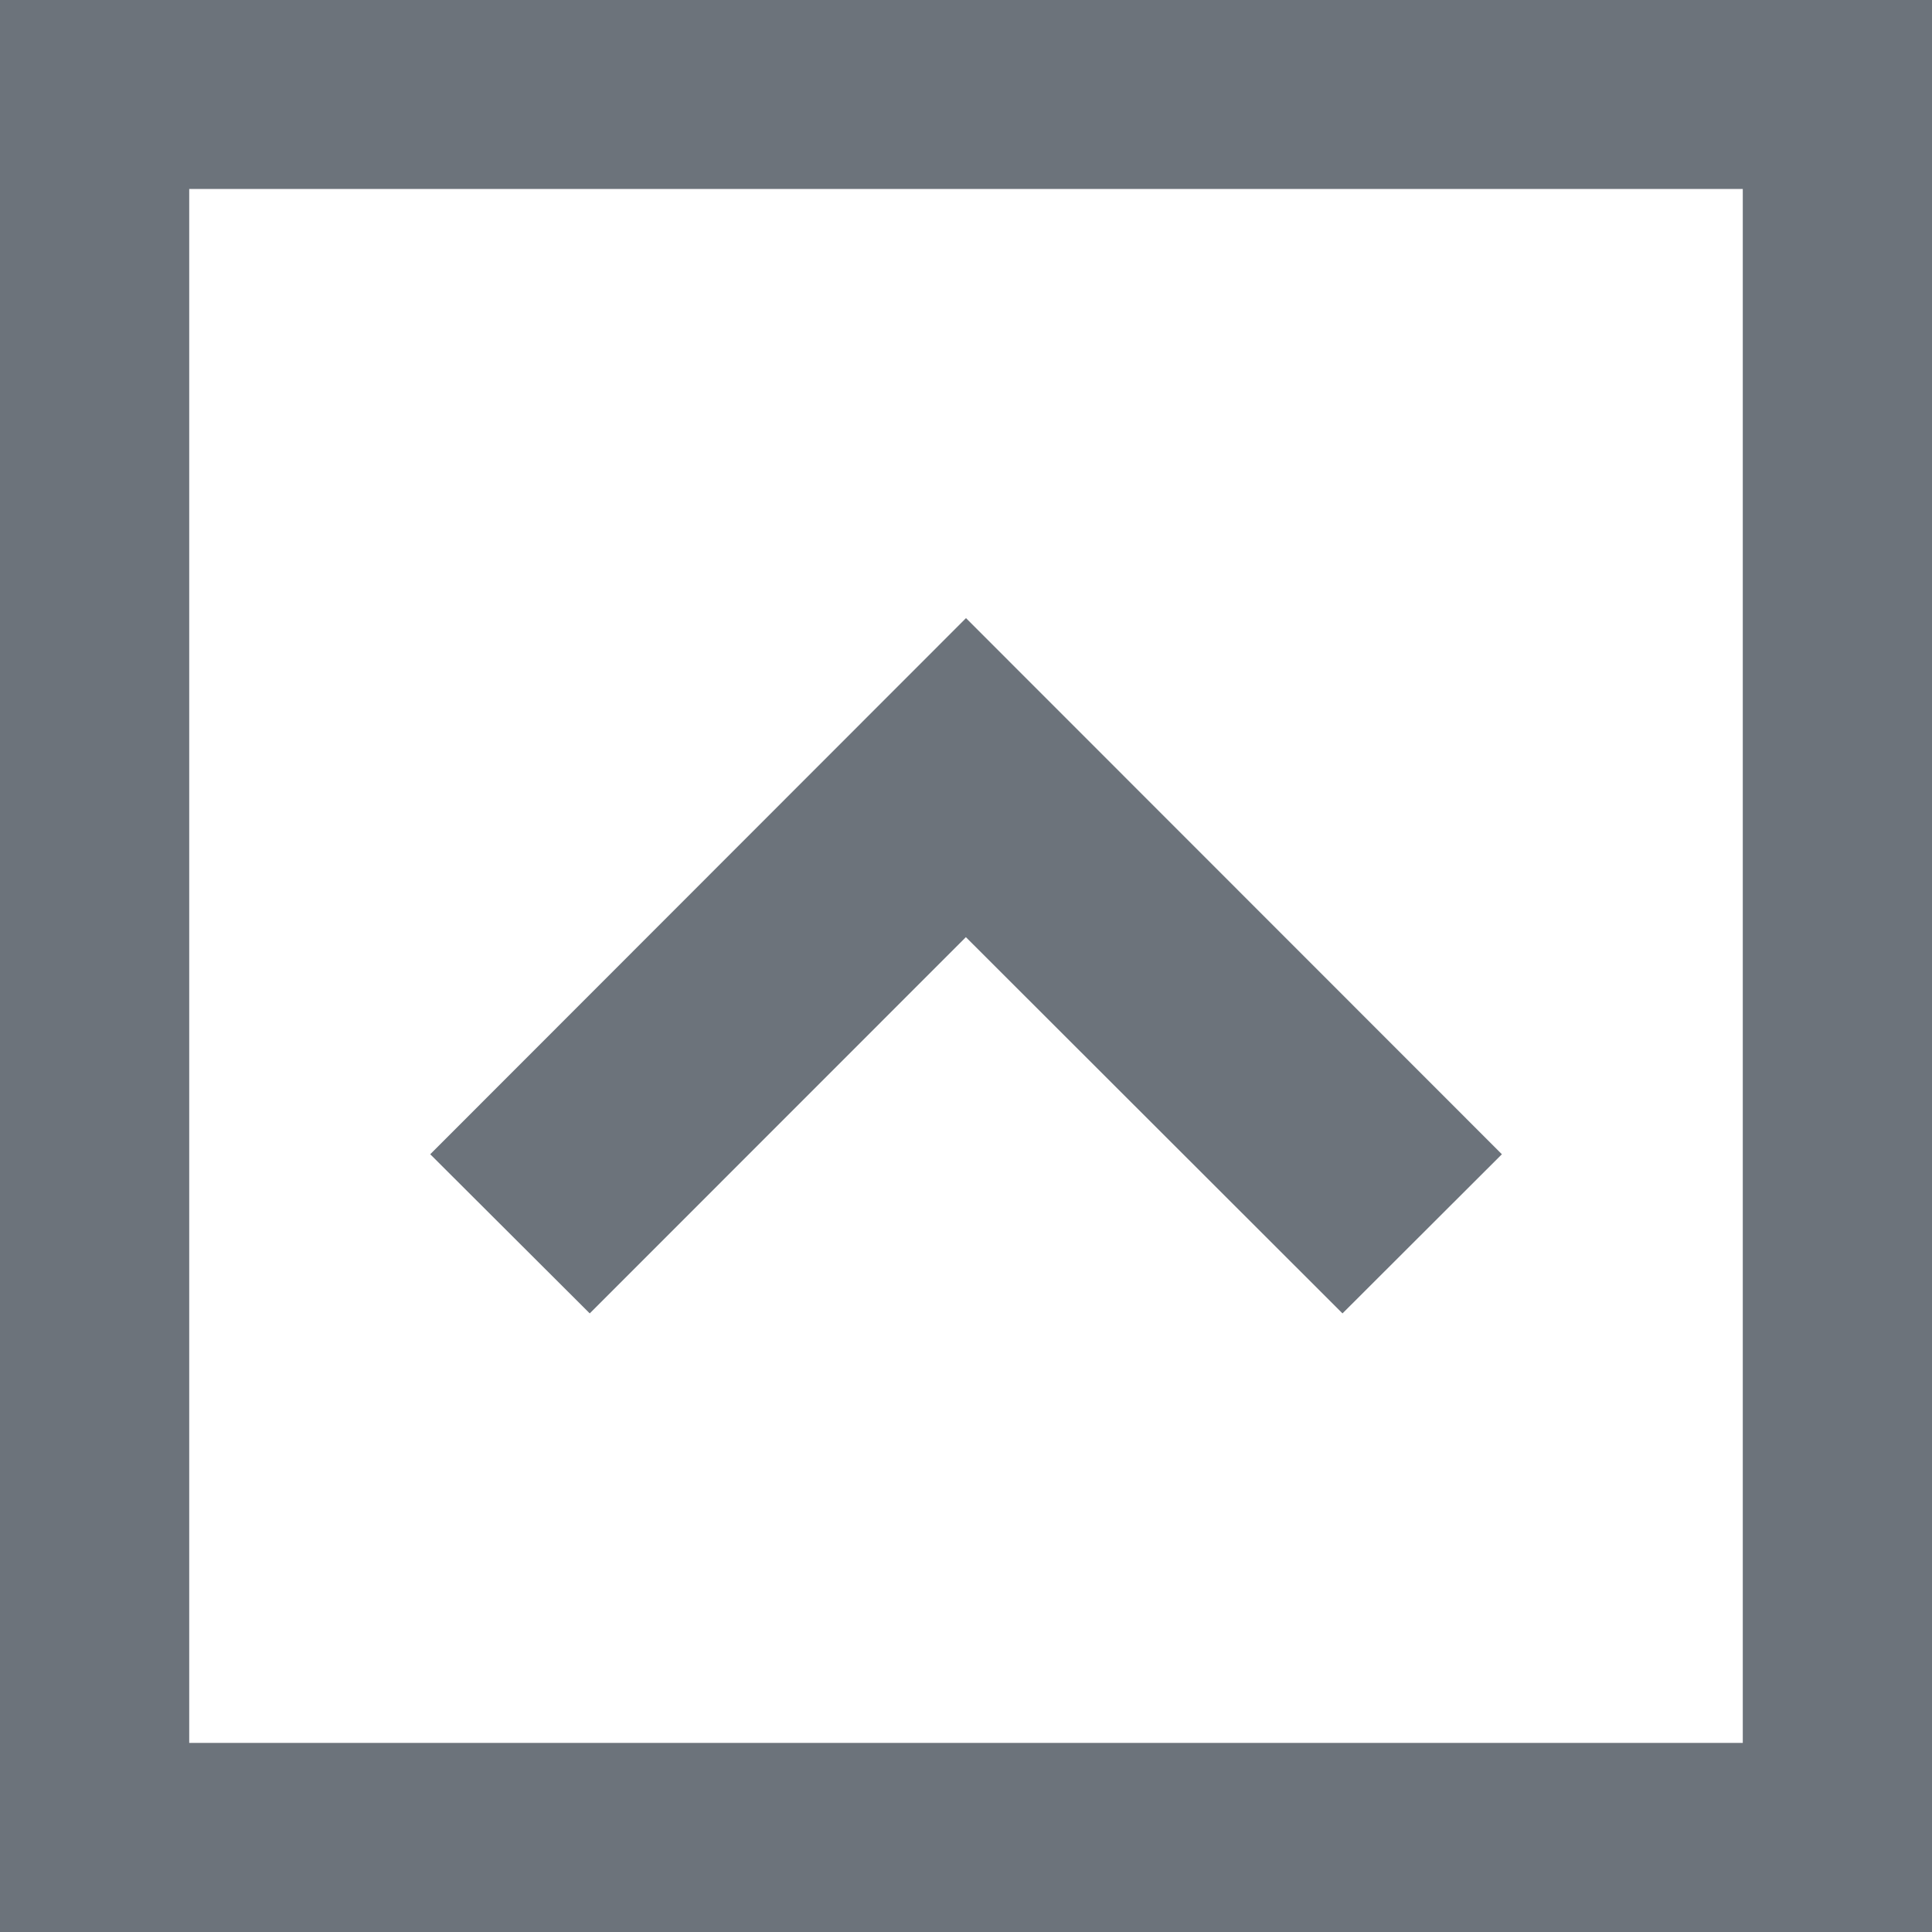 <?xml version="1.0" encoding="utf-8"?>
<!-- Generator: Adobe Illustrator 16.0.0, SVG Export Plug-In . SVG Version: 6.00 Build 0)  -->
<!DOCTYPE svg PUBLIC "-//W3C//DTD SVG 1.1//EN" "http://www.w3.org/Graphics/SVG/1.1/DTD/svg11.dtd">
<svg version="1.1" id="Ebene_1" xmlns="http://www.w3.org/2000/svg" xmlns:xlink="http://www.w3.org/1999/xlink" x="0px" y="0px"
	 width="12px" height="12px" viewBox="0 0 16 16" enable-background="new 0 0 16 16" xml:space="preserve">
<polygon fill="#6C737B" points="4.884,10.877 7.999,7.761 11.118,10.877 12.438,9.559 8.001,5.12 7.999,5.12 7.999,5.12 
	3.563,9.559 "/>
<path fill="#6C737B" d="M0-0.001V16h16V-0.001H0z M14.434,14.434H1.567V1.565h12.866V14.434z"/>
</svg>
